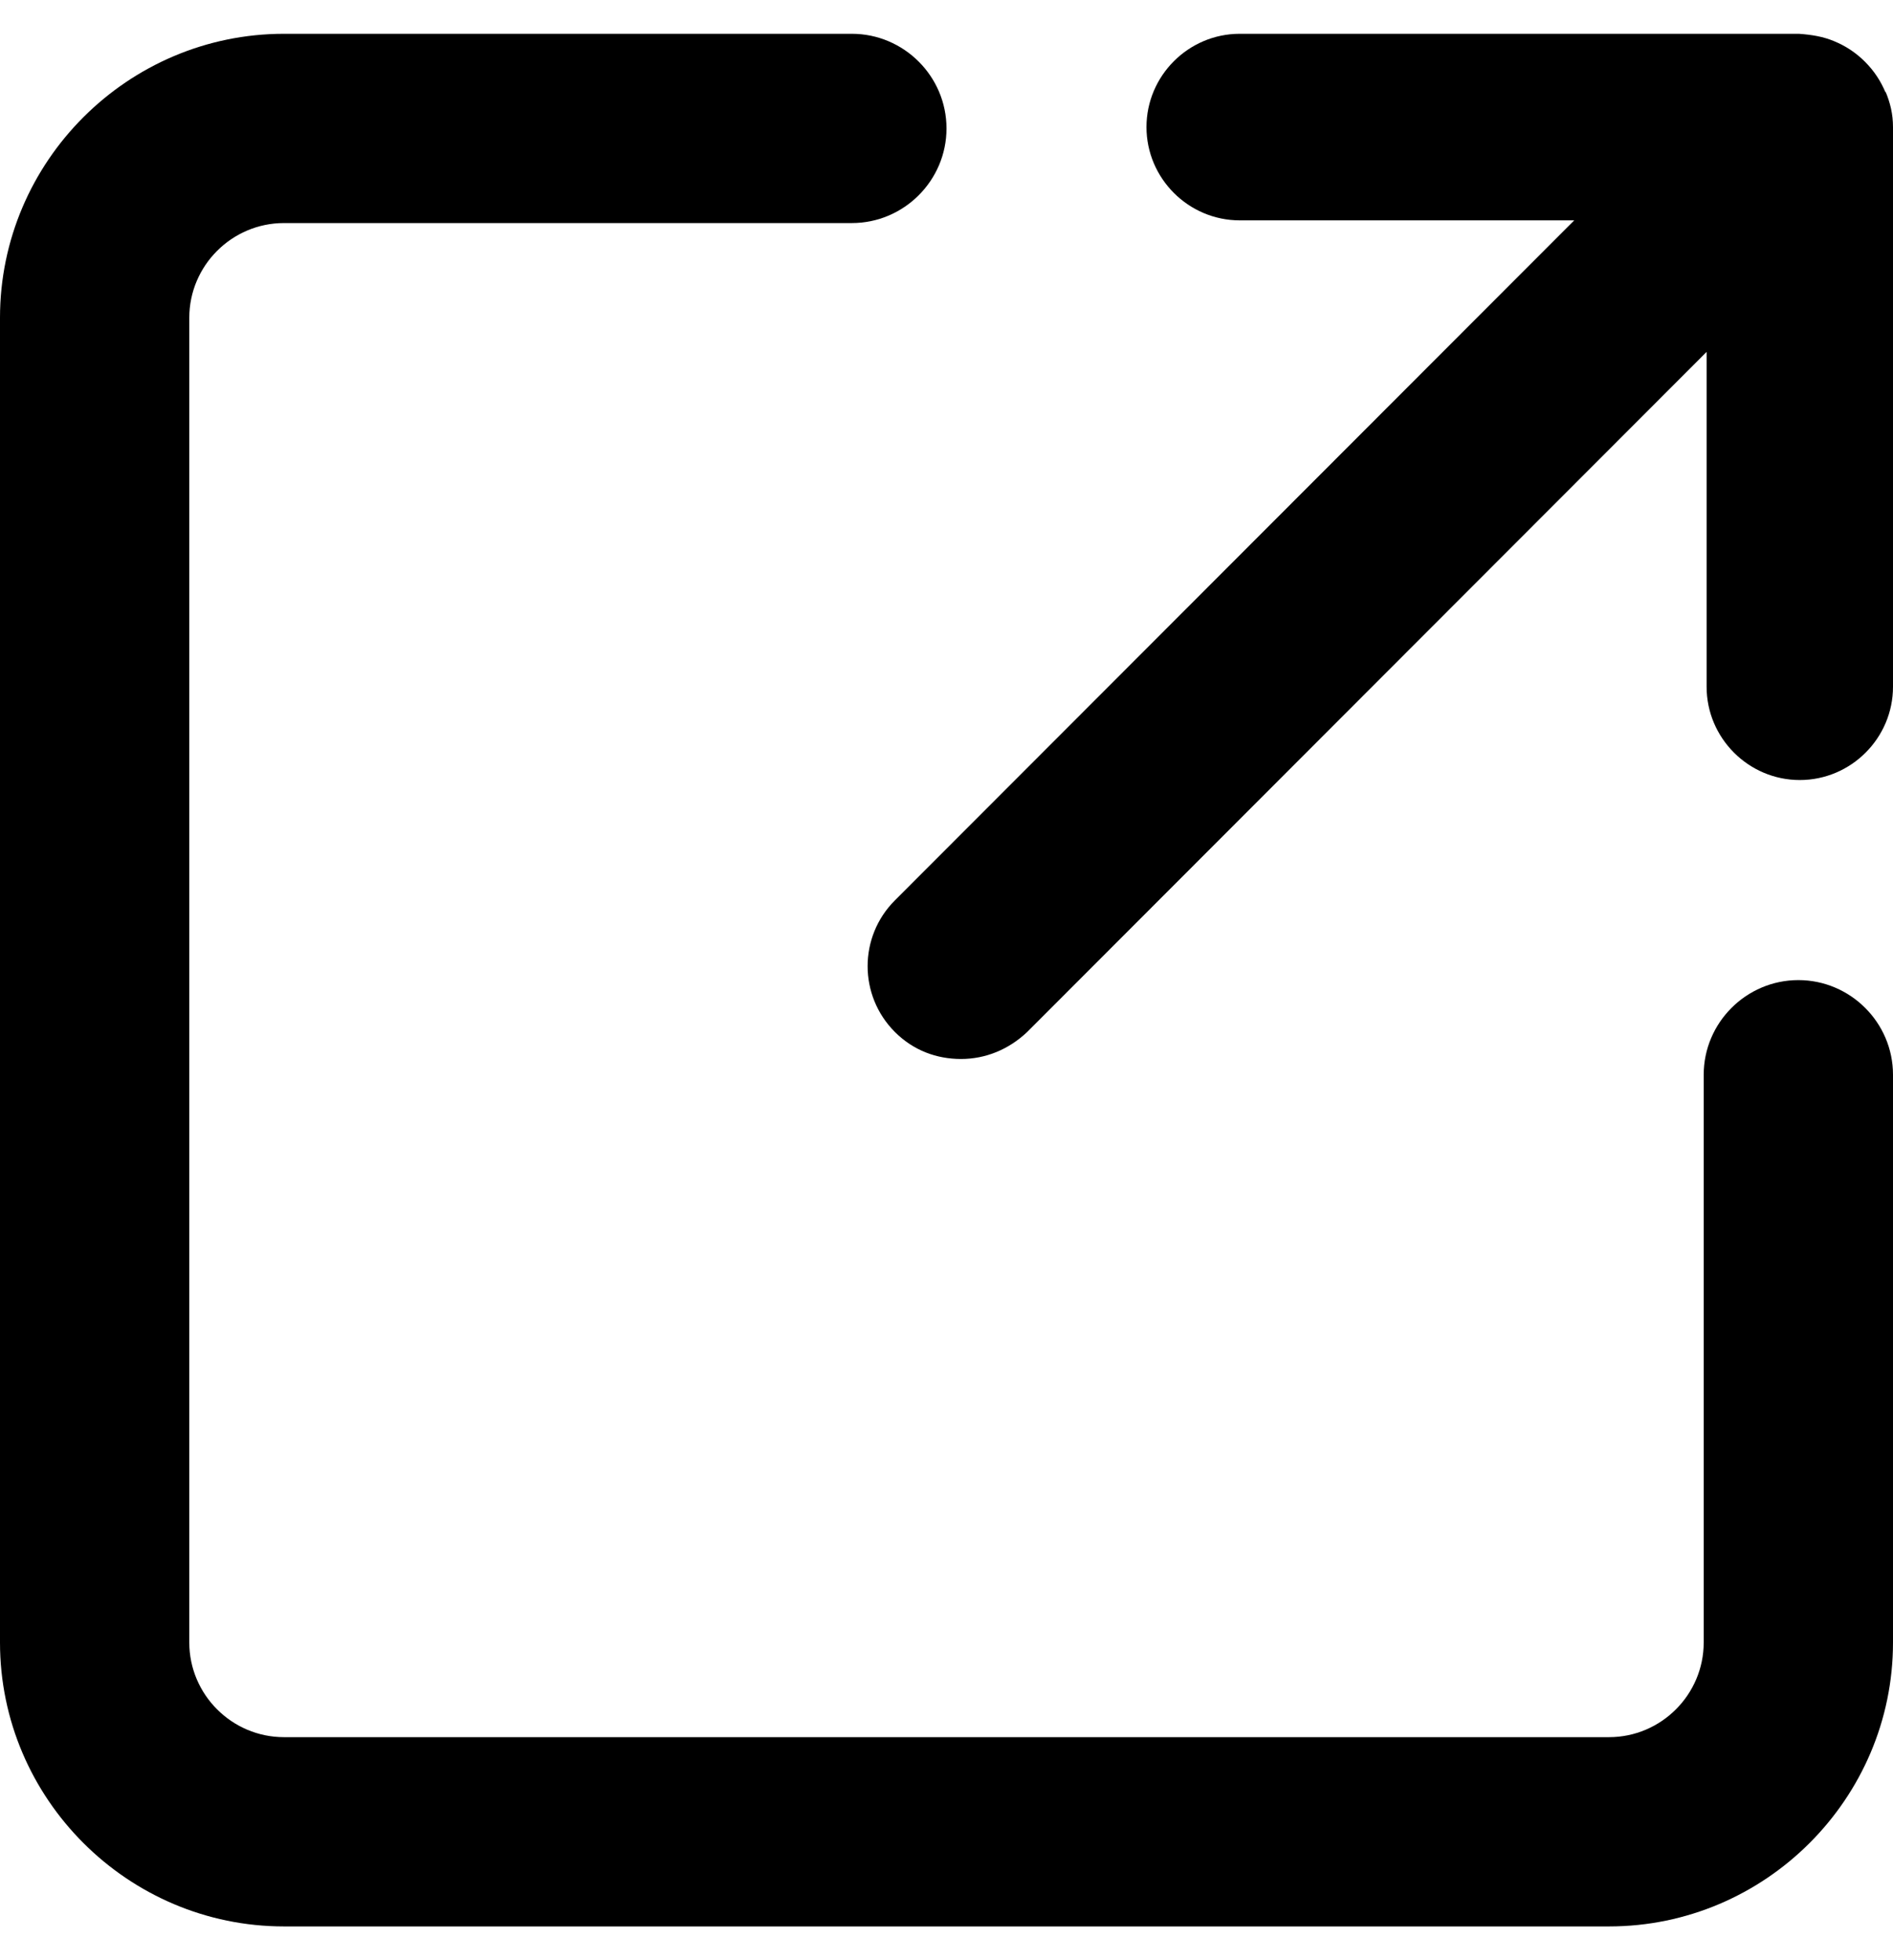 <svg width="28" height="29" viewBox="0 0 28 29" fill="none" xmlns="http://www.w3.org/2000/svg">
<path d="M27.89 1.369C27.821 1.204 27.724 1.052 27.586 0.914C27.448 0.776 27.297 0.679 27.131 0.61C26.966 0.541 26.801 0.514 26.608 0.5H18.337C17.579 0.5 16.958 1.121 16.958 1.88C16.958 2.639 17.579 3.26 18.337 3.26H23.285L13.236 13.321C12.699 13.859 12.699 14.728 13.236 15.267C13.512 15.543 13.857 15.667 14.215 15.667C14.574 15.667 14.918 15.529 15.194 15.267L25.243 5.206V10.16C25.243 10.919 25.863 11.54 26.621 11.54C27.38 11.54 28 10.919 28 10.16V1.88C28 1.687 27.959 1.521 27.89 1.356V1.369Z" fill="black"/>
<path d="M26.6 14.5C25.83 14.5 25.2 15.13 25.2 15.9V24.3C25.2 25.07 24.57 25.7 23.8 25.7H4.2C3.43 25.7 2.8 25.07 2.8 24.3V4.7C2.8 3.93 3.43 3.3 4.2 3.3H12.6C13.37 3.3 14 2.67 14 1.9C14 1.13 13.37 0.5 12.6 0.5H4.2C1.89 0.5 0 2.39 0 4.7V24.3C0 26.61 1.89 28.5 4.2 28.5H23.8C26.11 28.5 28 26.61 28 24.3V15.9C28 15.13 27.37 14.5 26.6 14.5Z" fill="black"/>
</svg>
